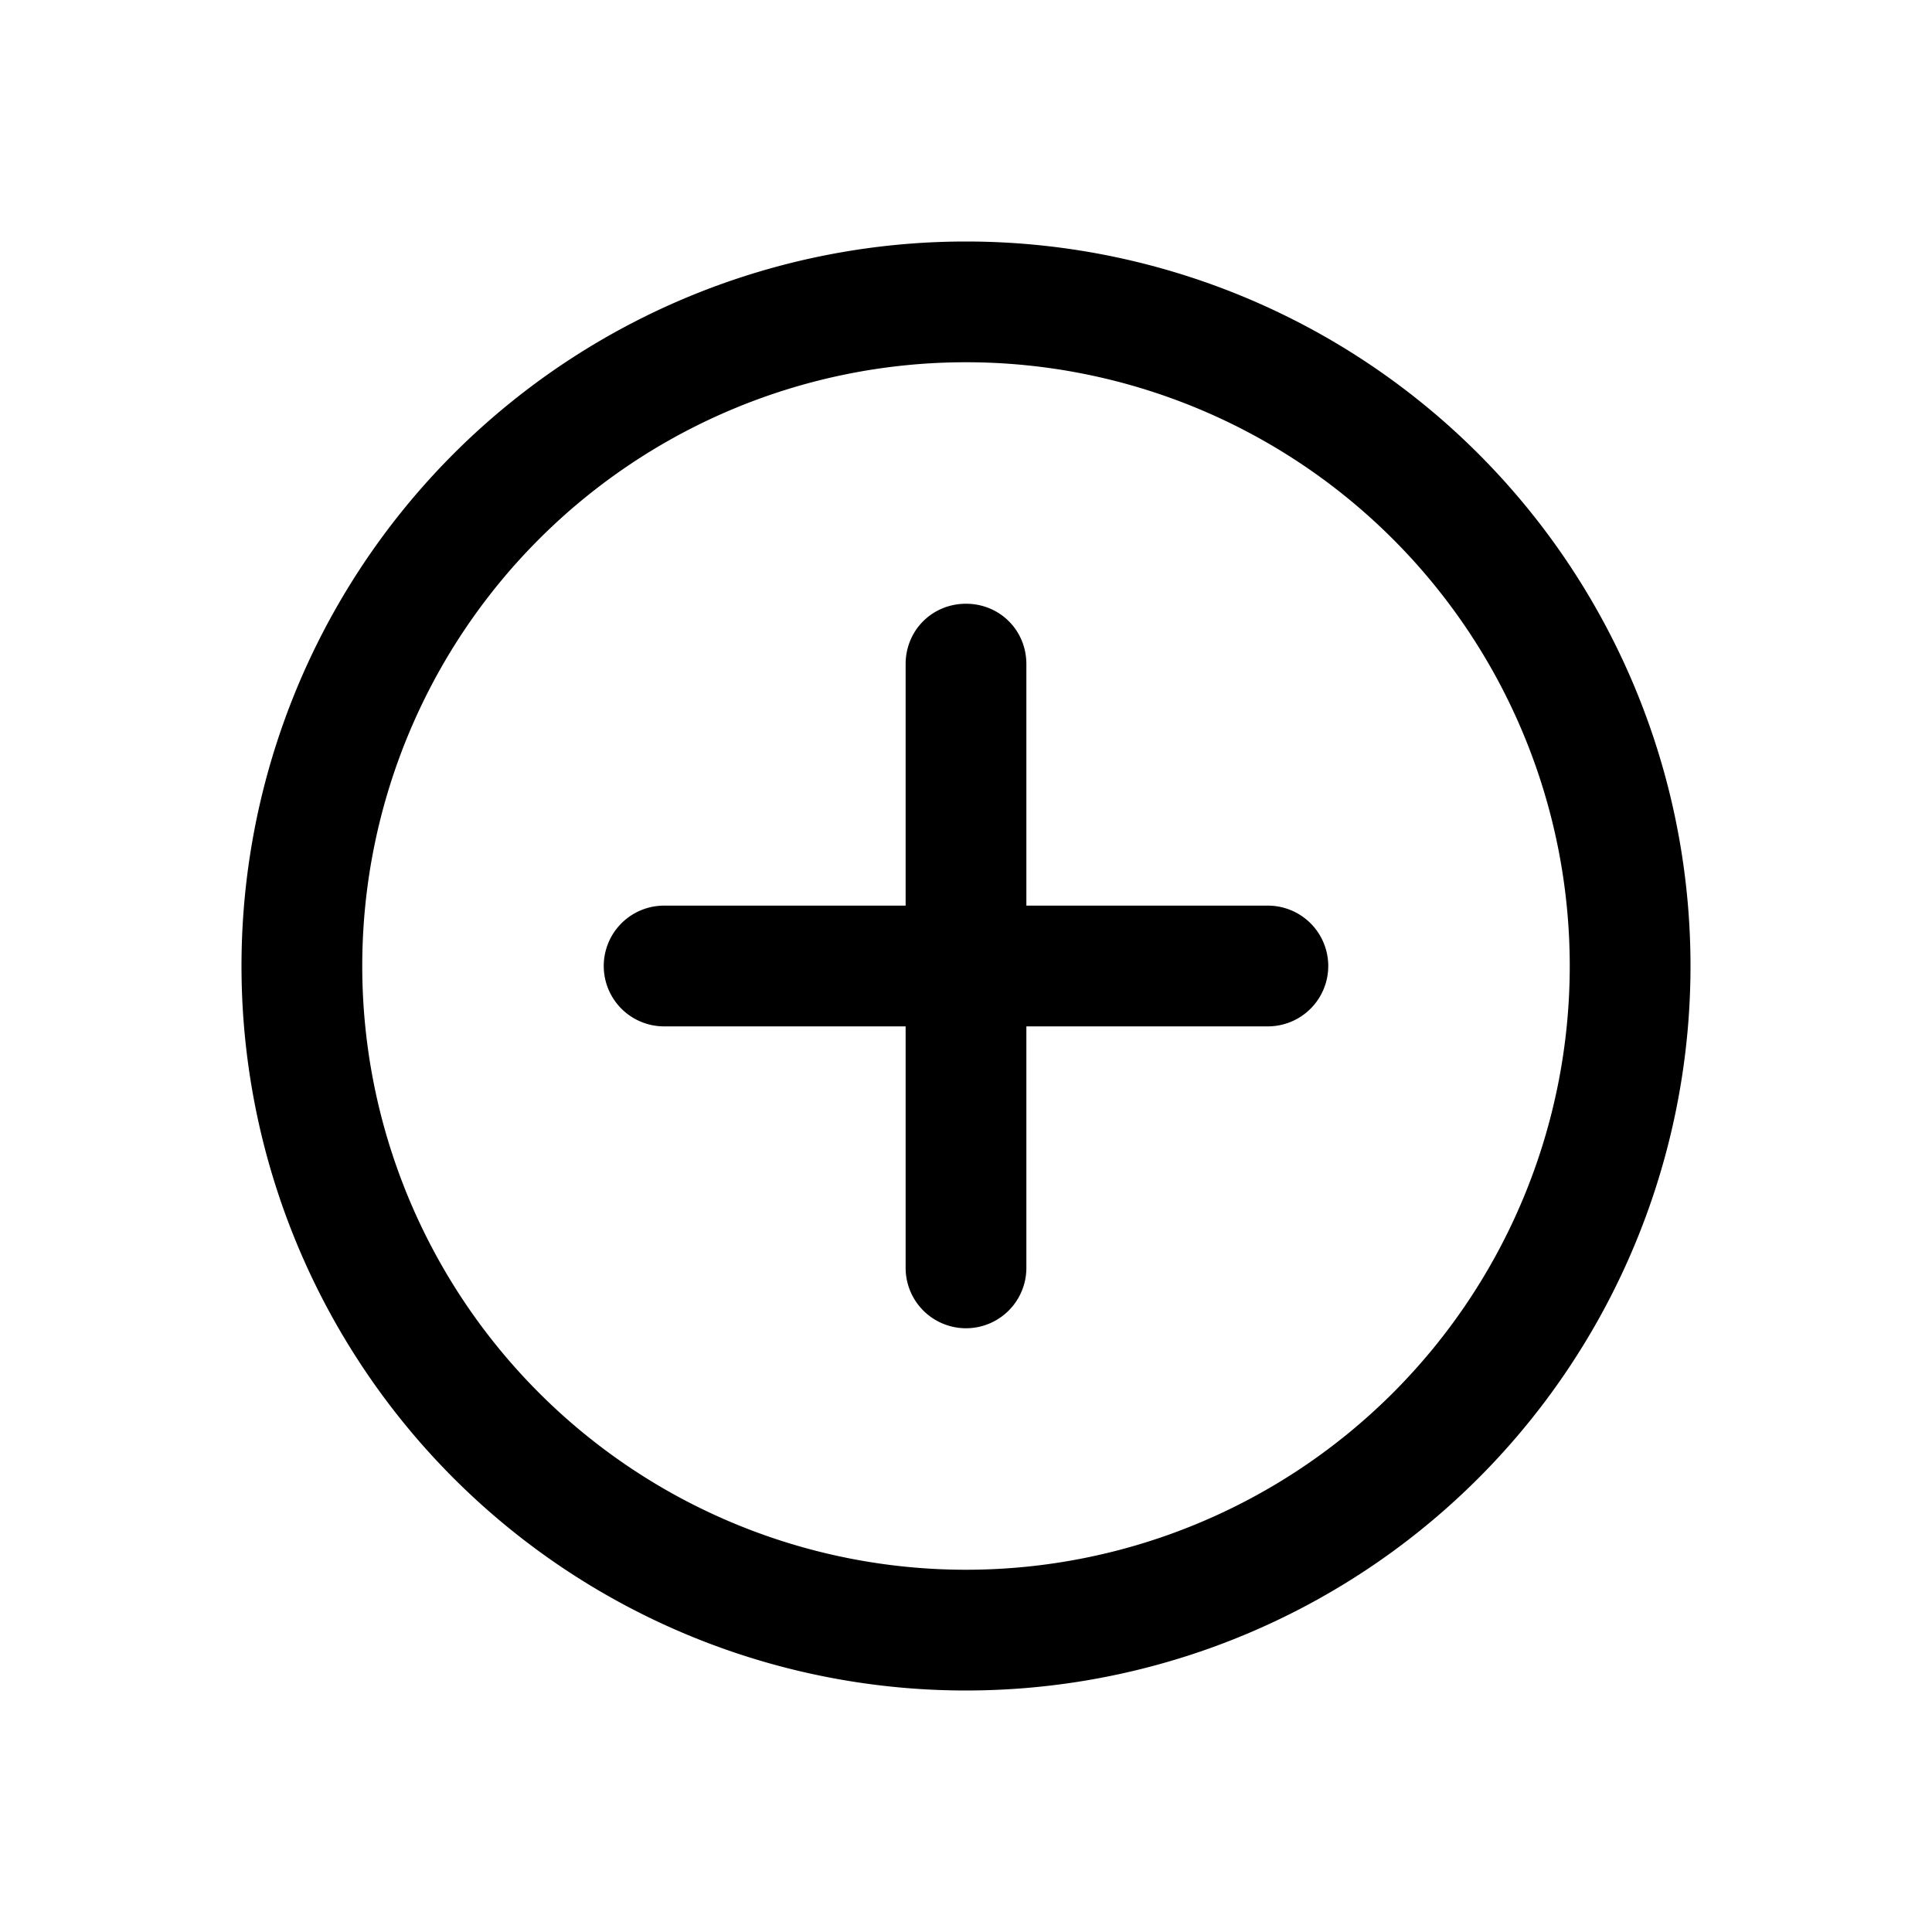 <svg width="16" height="16" viewBox="0 0 16 16" xmlns="http://www.w3.org/2000/svg"><path d="M8 5c.28 0 .5.22.5.5v2h2a.5.5 0 010 1h-2v2a.5.5 0 01-1 0v-2h-2a.5.5 0 010-1h2v-2c0-.28.22-.5.5-.5zM2 8a6 6 0 1112 0A6 6 0 012 8zm6-5a5 5 0 100 10A5 5 0 008 3z"/></svg>